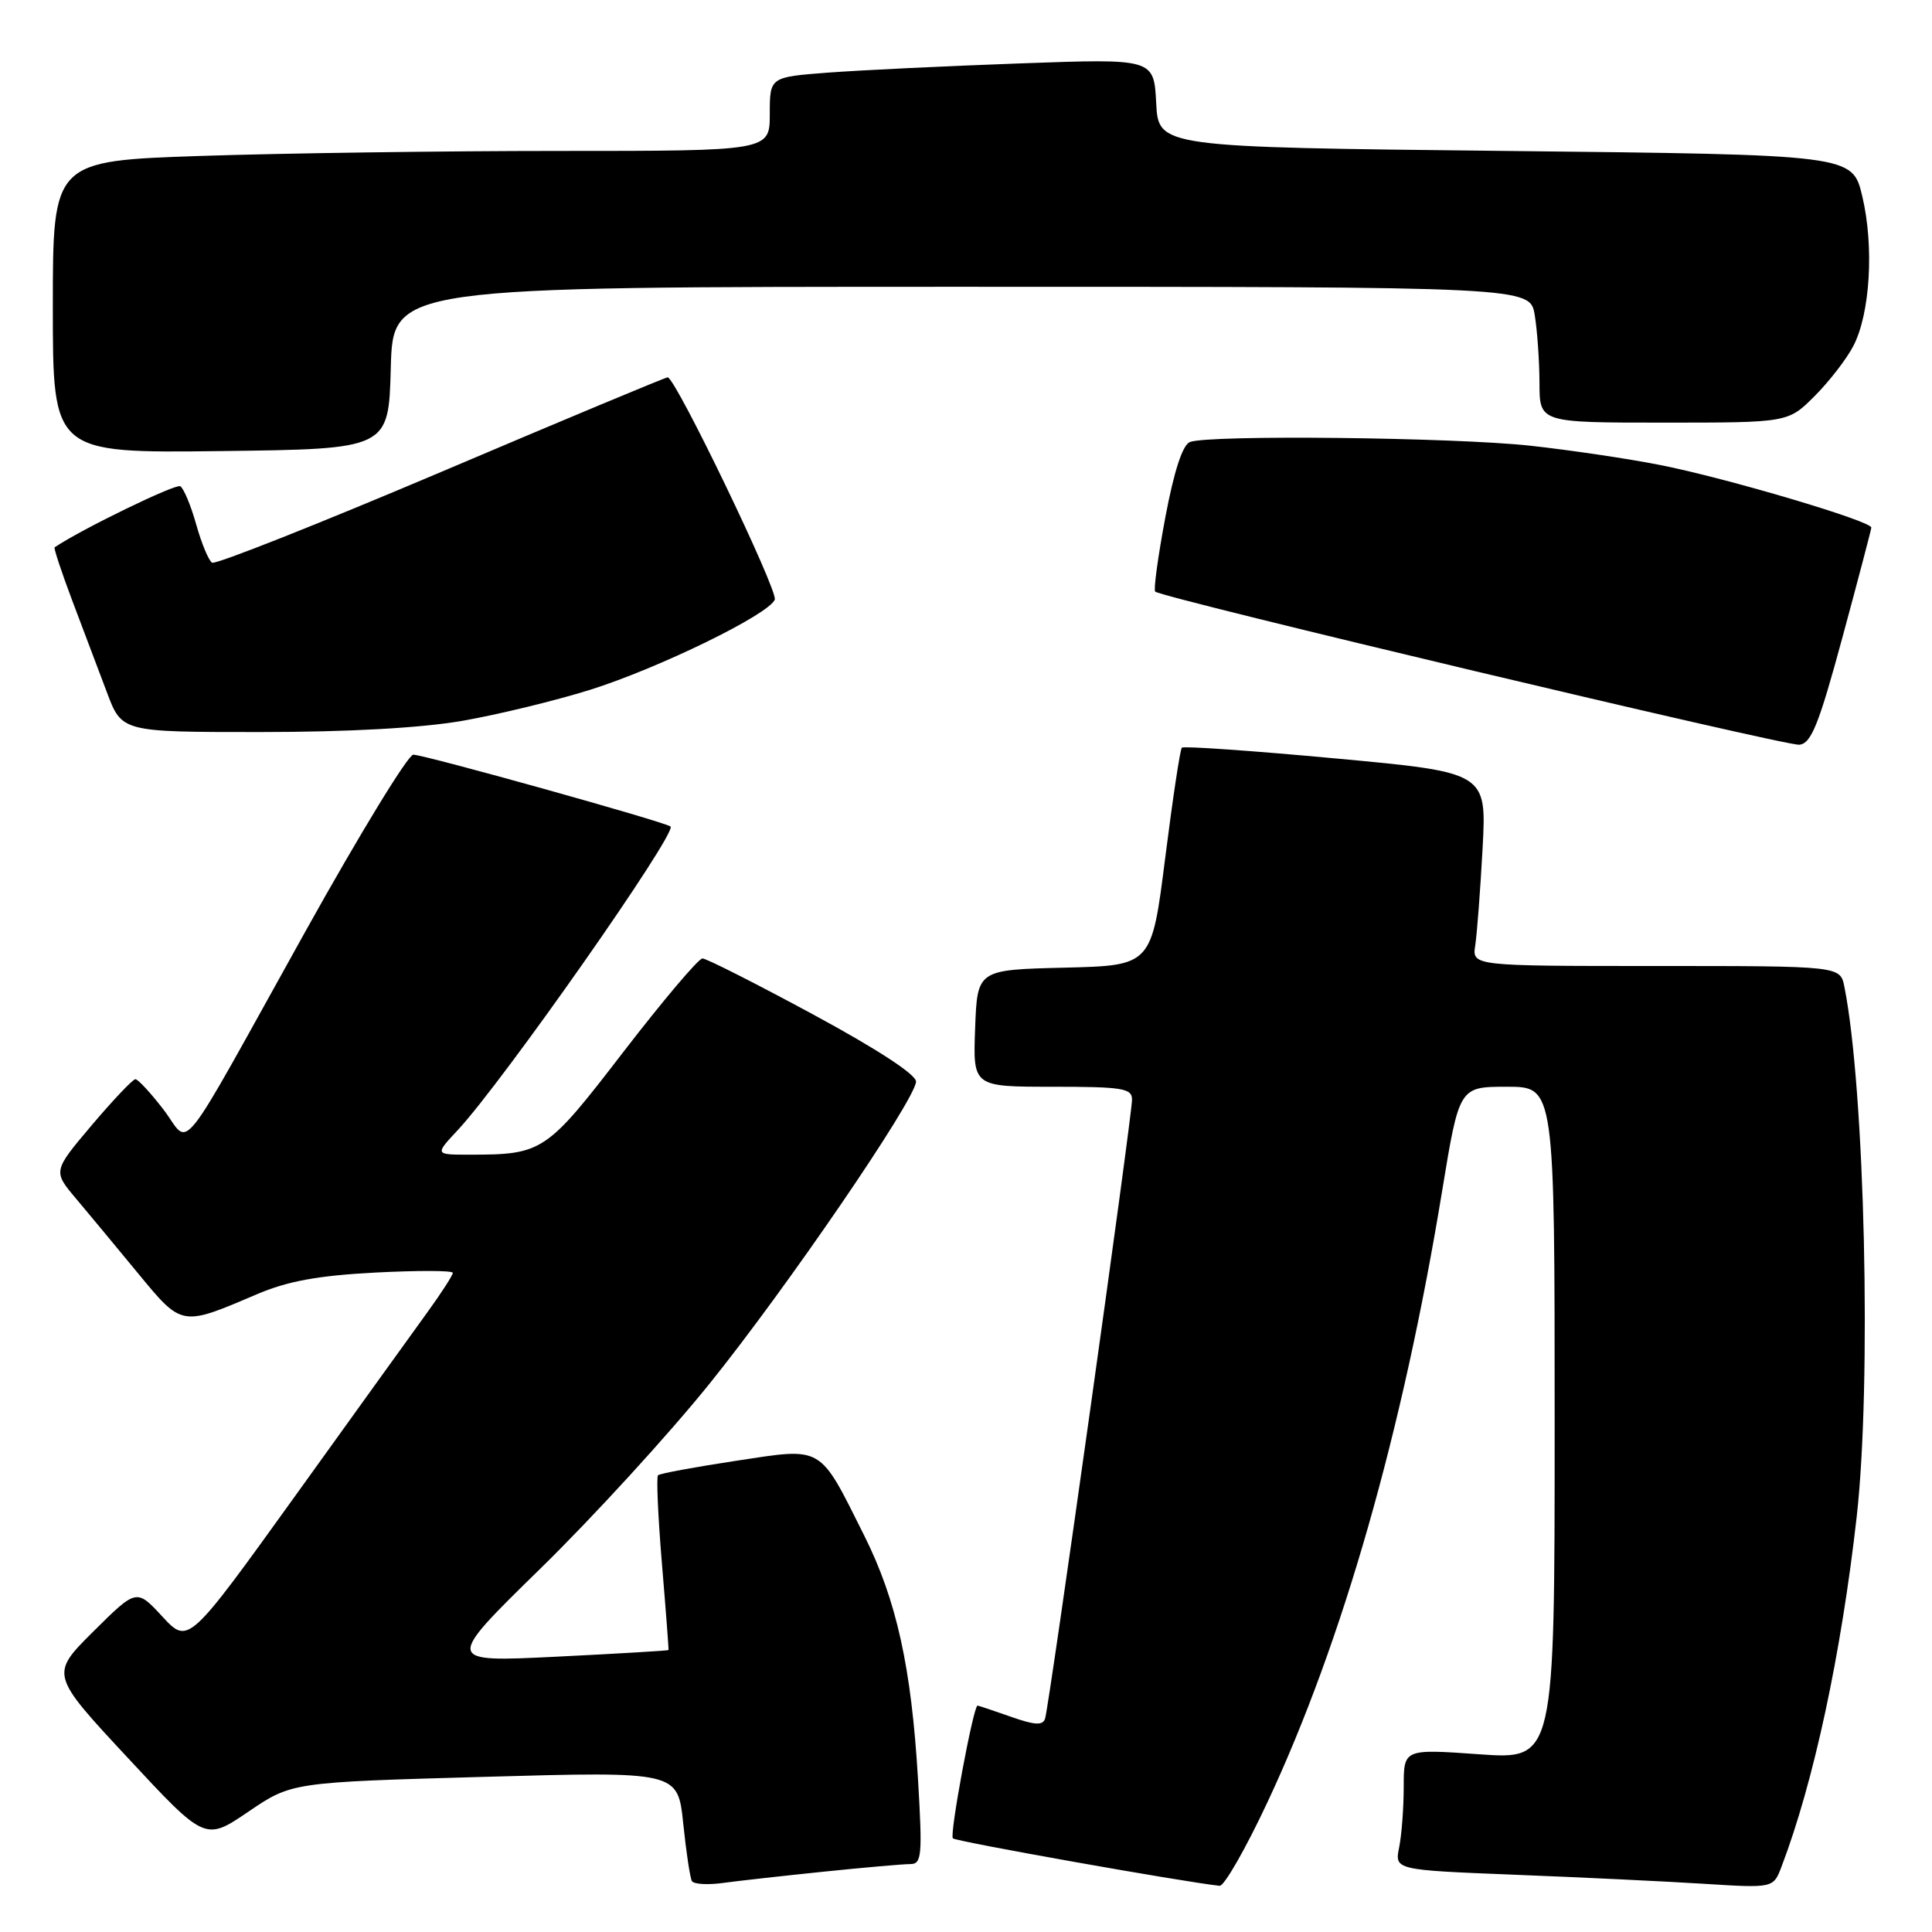 <?xml version="1.0" encoding="UTF-8" standalone="no"?>
<!DOCTYPE svg PUBLIC "-//W3C//DTD SVG 1.1//EN" "http://www.w3.org/Graphics/SVG/1.1/DTD/svg11.dtd" >
<svg xmlns="http://www.w3.org/2000/svg" xmlns:xlink="http://www.w3.org/1999/xlink" version="1.1" viewBox="0 0 256 256">
 <g >
 <path fill="currentColor"
d=" M 109.21 248.00 C 114.55 247.45 119.68 247.00 120.61 247.00 C 122.14 247.00 122.24 245.91 121.64 235.75 C 120.77 220.96 118.80 212.05 114.53 203.50 C 108.47 191.38 109.18 191.80 97.55 193.56 C 92.08 194.39 87.42 195.25 87.19 195.48 C 86.96 195.71 87.19 200.98 87.71 207.20 C 88.23 213.41 88.62 218.57 88.58 218.64 C 88.54 218.72 81.85 219.12 73.72 219.52 C 58.93 220.25 58.93 220.25 71.58 207.87 C 78.54 201.07 88.64 190.03 94.03 183.33 C 104.22 170.68 121.16 145.91 121.38 143.34 C 121.45 142.42 116.35 139.08 107.76 134.43 C 100.21 130.35 93.60 127.00 93.08 127.00 C 92.56 127.00 87.86 132.56 82.62 139.36 C 72.36 152.70 71.92 153.00 62.18 153.00 C 57.61 153.00 57.61 153.00 60.65 149.75 C 66.59 143.39 89.73 110.39 88.85 109.52 C 88.28 108.95 56.22 100.00 54.76 100.00 C 54.07 100.01 47.68 110.47 40.56 123.25 C 23.01 154.80 25.36 151.84 21.66 147.02 C 19.96 144.81 18.29 143.00 17.94 143.00 C 17.60 143.00 15.00 145.74 12.16 149.09 C 7.01 155.19 7.01 155.19 10.09 158.84 C 11.78 160.85 15.49 165.32 18.33 168.77 C 24.13 175.80 24.02 175.78 34.00 171.51 C 38.10 169.76 42.11 169.02 49.75 168.62 C 55.39 168.33 60.00 168.34 60.00 168.66 C 60.00 168.97 58.49 171.32 56.64 173.87 C 54.80 176.41 46.91 187.37 39.12 198.21 C 24.95 217.91 24.95 217.91 21.52 214.21 C 18.09 210.50 18.09 210.50 12.37 216.18 C 6.65 221.87 6.65 221.87 16.92 232.91 C 27.18 243.95 27.18 243.95 32.91 240.06 C 38.65 236.16 38.65 236.16 64.23 235.44 C 89.81 234.72 89.81 234.72 90.53 241.61 C 90.92 245.40 91.44 248.84 91.68 249.25 C 91.92 249.67 93.78 249.78 95.81 249.50 C 97.84 249.22 103.87 248.55 109.21 248.00 Z  M 167.97 238.75 C 177.91 217.52 185.88 189.60 191.10 157.75 C 193.36 144.00 193.36 144.00 199.68 144.00 C 206.00 144.00 206.00 144.00 206.00 188.58 C 206.00 233.16 206.00 233.16 196.00 232.45 C 186.00 231.74 186.00 231.74 186.00 236.75 C 186.00 239.50 185.73 243.11 185.40 244.76 C 184.79 247.78 184.79 247.78 200.65 248.41 C 209.37 248.75 220.66 249.29 225.74 249.61 C 234.98 250.19 234.98 250.19 236.06 247.34 C 240.32 236.18 243.96 219.22 246.02 201.00 C 248.01 183.34 247.11 144.36 244.39 130.75 C 243.84 128.00 243.84 128.00 219.45 128.00 C 195.05 128.00 195.05 128.00 195.48 125.25 C 195.71 123.74 196.15 117.97 196.45 112.43 C 196.99 102.35 196.99 102.35 177.00 100.50 C 166.01 99.48 156.83 98.84 156.60 99.07 C 156.37 99.31 155.38 105.90 154.39 113.72 C 152.59 127.94 152.59 127.94 141.05 128.22 C 129.50 128.50 129.50 128.50 129.21 136.25 C 128.92 144.00 128.92 144.00 139.46 144.00 C 148.75 144.00 150.00 144.20 150.00 145.71 C 150.00 147.89 139.02 226.08 138.48 227.72 C 138.18 228.66 137.12 228.60 133.92 227.47 C 131.62 226.66 129.65 226.00 129.53 226.00 C 128.98 226.00 125.79 243.13 126.26 243.59 C 126.67 244.01 156.71 249.35 161.60 249.88 C 162.21 249.95 165.07 244.94 167.97 238.75 Z  M 244.12 84.50 C 246.21 76.80 247.93 70.23 247.96 69.91 C 248.02 69.06 228.85 63.37 220.00 61.62 C 215.88 60.80 208.13 59.65 202.79 59.06 C 192.58 57.95 160.22 57.59 157.67 58.57 C 156.70 58.95 155.57 62.40 154.41 68.56 C 153.44 73.74 152.83 78.16 153.07 78.39 C 153.91 79.21 236.53 98.85 238.41 98.68 C 239.99 98.53 240.99 96.06 244.12 84.50 Z  M 61.29 95.51 C 65.99 94.69 73.59 92.84 78.17 91.41 C 87.27 88.55 101.91 81.41 102.66 79.45 C 103.11 78.26 89.50 50.00 88.47 50.00 C 88.18 50.00 74.67 55.64 58.44 62.54 C 42.20 69.43 28.55 74.84 28.10 74.56 C 27.65 74.28 26.70 72.00 26.00 69.50 C 25.30 67.00 24.35 64.72 23.89 64.43 C 23.29 64.06 10.90 70.07 7.24 72.52 C 7.09 72.61 8.15 75.80 9.58 79.60 C 11.02 83.39 13.08 88.86 14.17 91.75 C 16.14 97.00 16.14 97.00 34.44 97.00 C 46.17 97.00 55.81 96.46 61.29 95.51 Z  M 51.78 48.75 C 52.07 38.00 52.07 38.00 127.40 38.00 C 202.74 38.00 202.74 38.00 203.36 41.75 C 203.70 43.81 203.98 47.86 203.99 50.75 C 204.00 56.00 204.00 56.00 220.47 56.00 C 236.93 56.00 236.93 56.00 240.45 52.48 C 242.38 50.55 244.70 47.55 245.59 45.82 C 247.81 41.53 248.34 32.64 246.76 26.00 C 245.45 20.50 245.45 20.50 199.48 20.00 C 153.50 19.50 153.50 19.50 153.20 13.63 C 152.89 7.76 152.89 7.76 135.20 8.40 C 125.46 8.75 114.01 9.30 109.75 9.62 C 102.00 10.21 102.00 10.21 102.00 15.10 C 102.00 20.00 102.00 20.00 74.16 20.00 C 58.85 20.00 37.47 20.30 26.66 20.66 C 7.00 21.32 7.00 21.32 7.00 40.68 C 7.00 60.04 7.00 60.04 29.25 59.77 C 51.50 59.50 51.50 59.50 51.78 48.75 Z "/>
</g>
</svg>